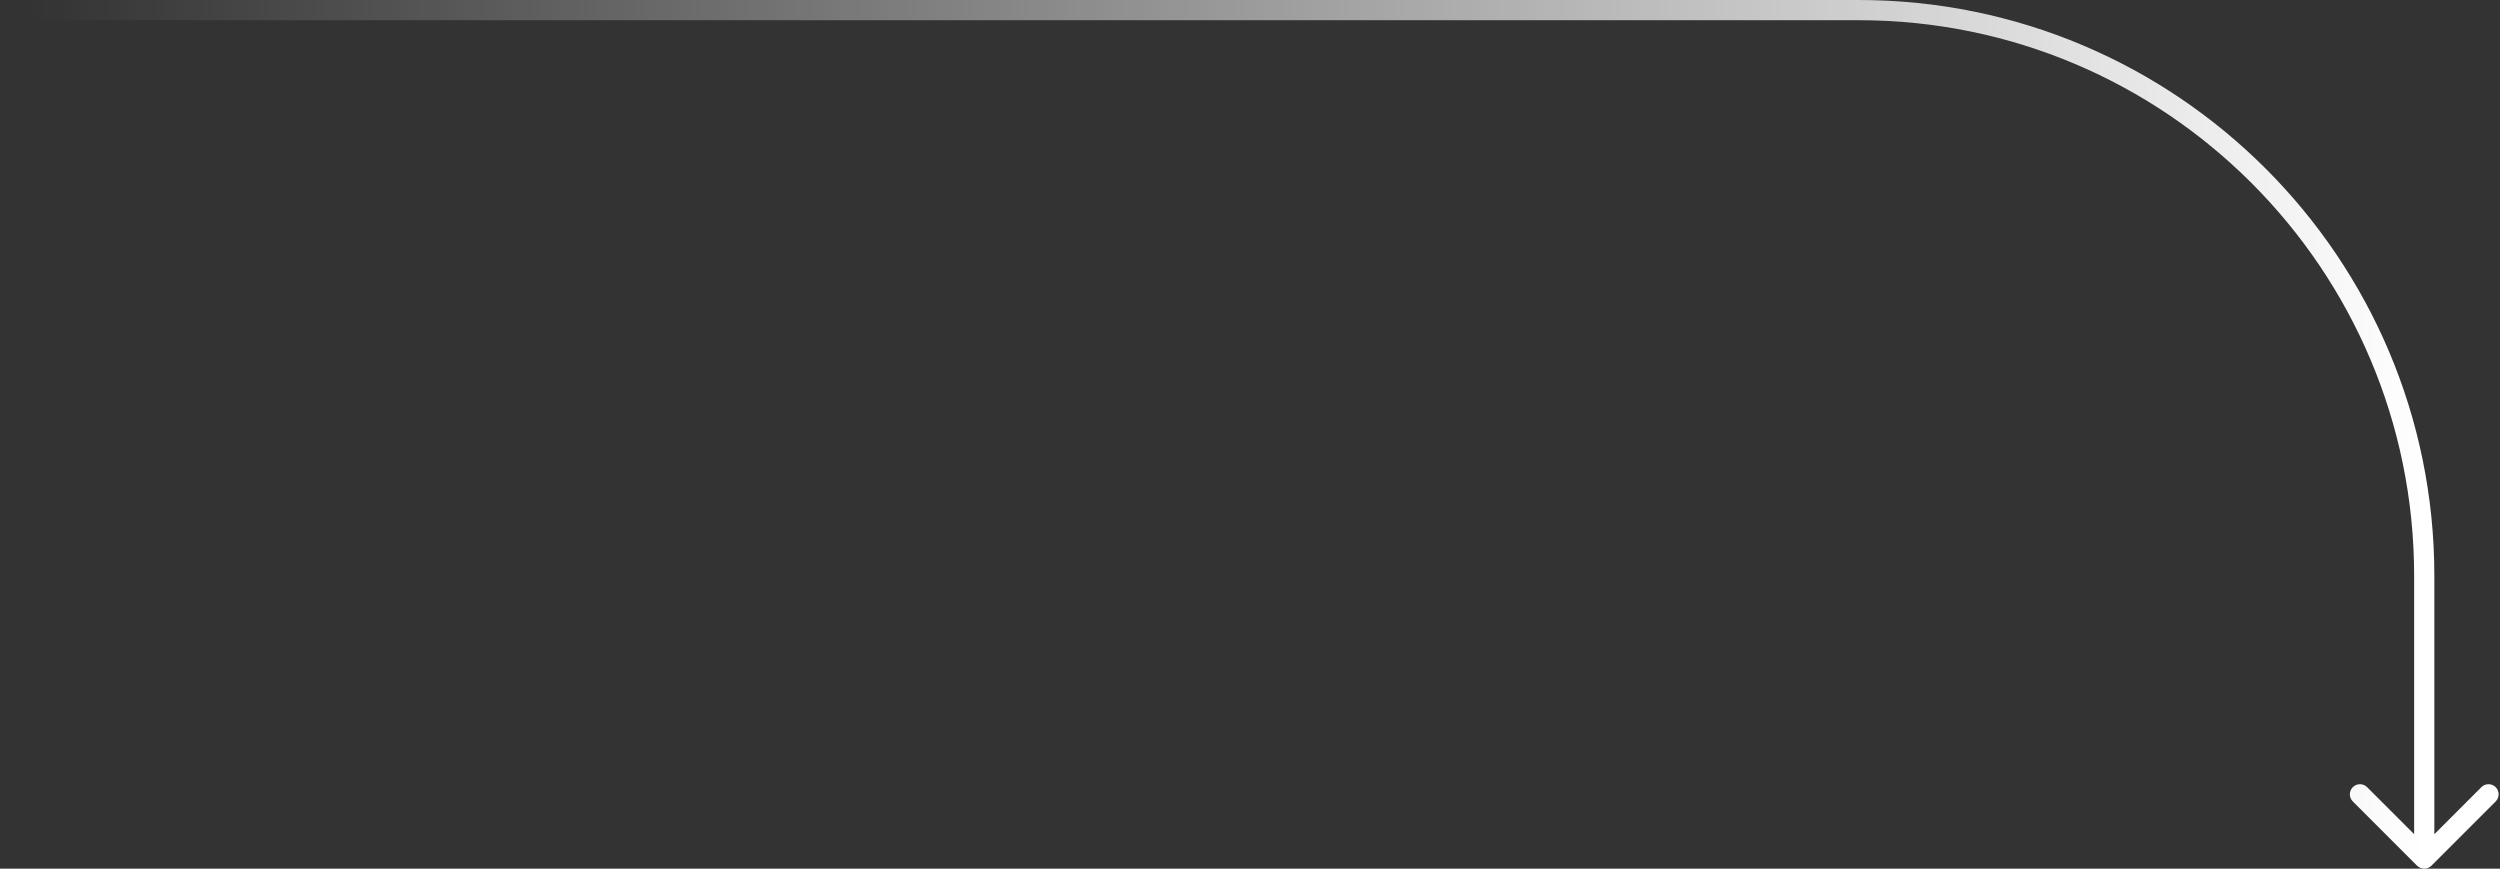 <svg width="495" height="172" viewBox="0 0 495 172" fill="none" xmlns="http://www.w3.org/2000/svg">
<rect x="0" y="0" width="495" height="172" fill="#333333" stroke="none"/>
<path d="M481.414 171.414C480.633 172.195 479.367 172.195 478.586 171.414L465.858 158.686C465.077 157.905 465.077 156.639 465.858 155.858C466.639 155.077 467.905 155.077 468.686 155.858L480 167.172L491.314 155.858C492.095 155.077 493.361 155.077 494.142 155.858C494.923 156.639 494.923 157.905 494.142 158.686L481.414 171.414ZM478 170L478 114L482 114L482 170L478 170ZM368 4L8.74228e-08 4L-8.74228e-08 0L368 -1.60858e-05L368 4ZM478 114C478 53.249 428.751 4 368 4L368 -1.60858e-05C430.96 -1.88379e-05 482 51.039 482 114L478 114Z" fill="url(#paint0_linear)"/>
<defs>
<linearGradient id="paint0_linear" x1="480" y1="78.673" x2="6.52735e-07" y2="78.673" gradientUnits="userSpaceOnUse">
<stop stop-color="white"/>
<stop offset="0.988" stop-color="white" stop-opacity="0"/>
</linearGradient>
</defs>
</svg>
